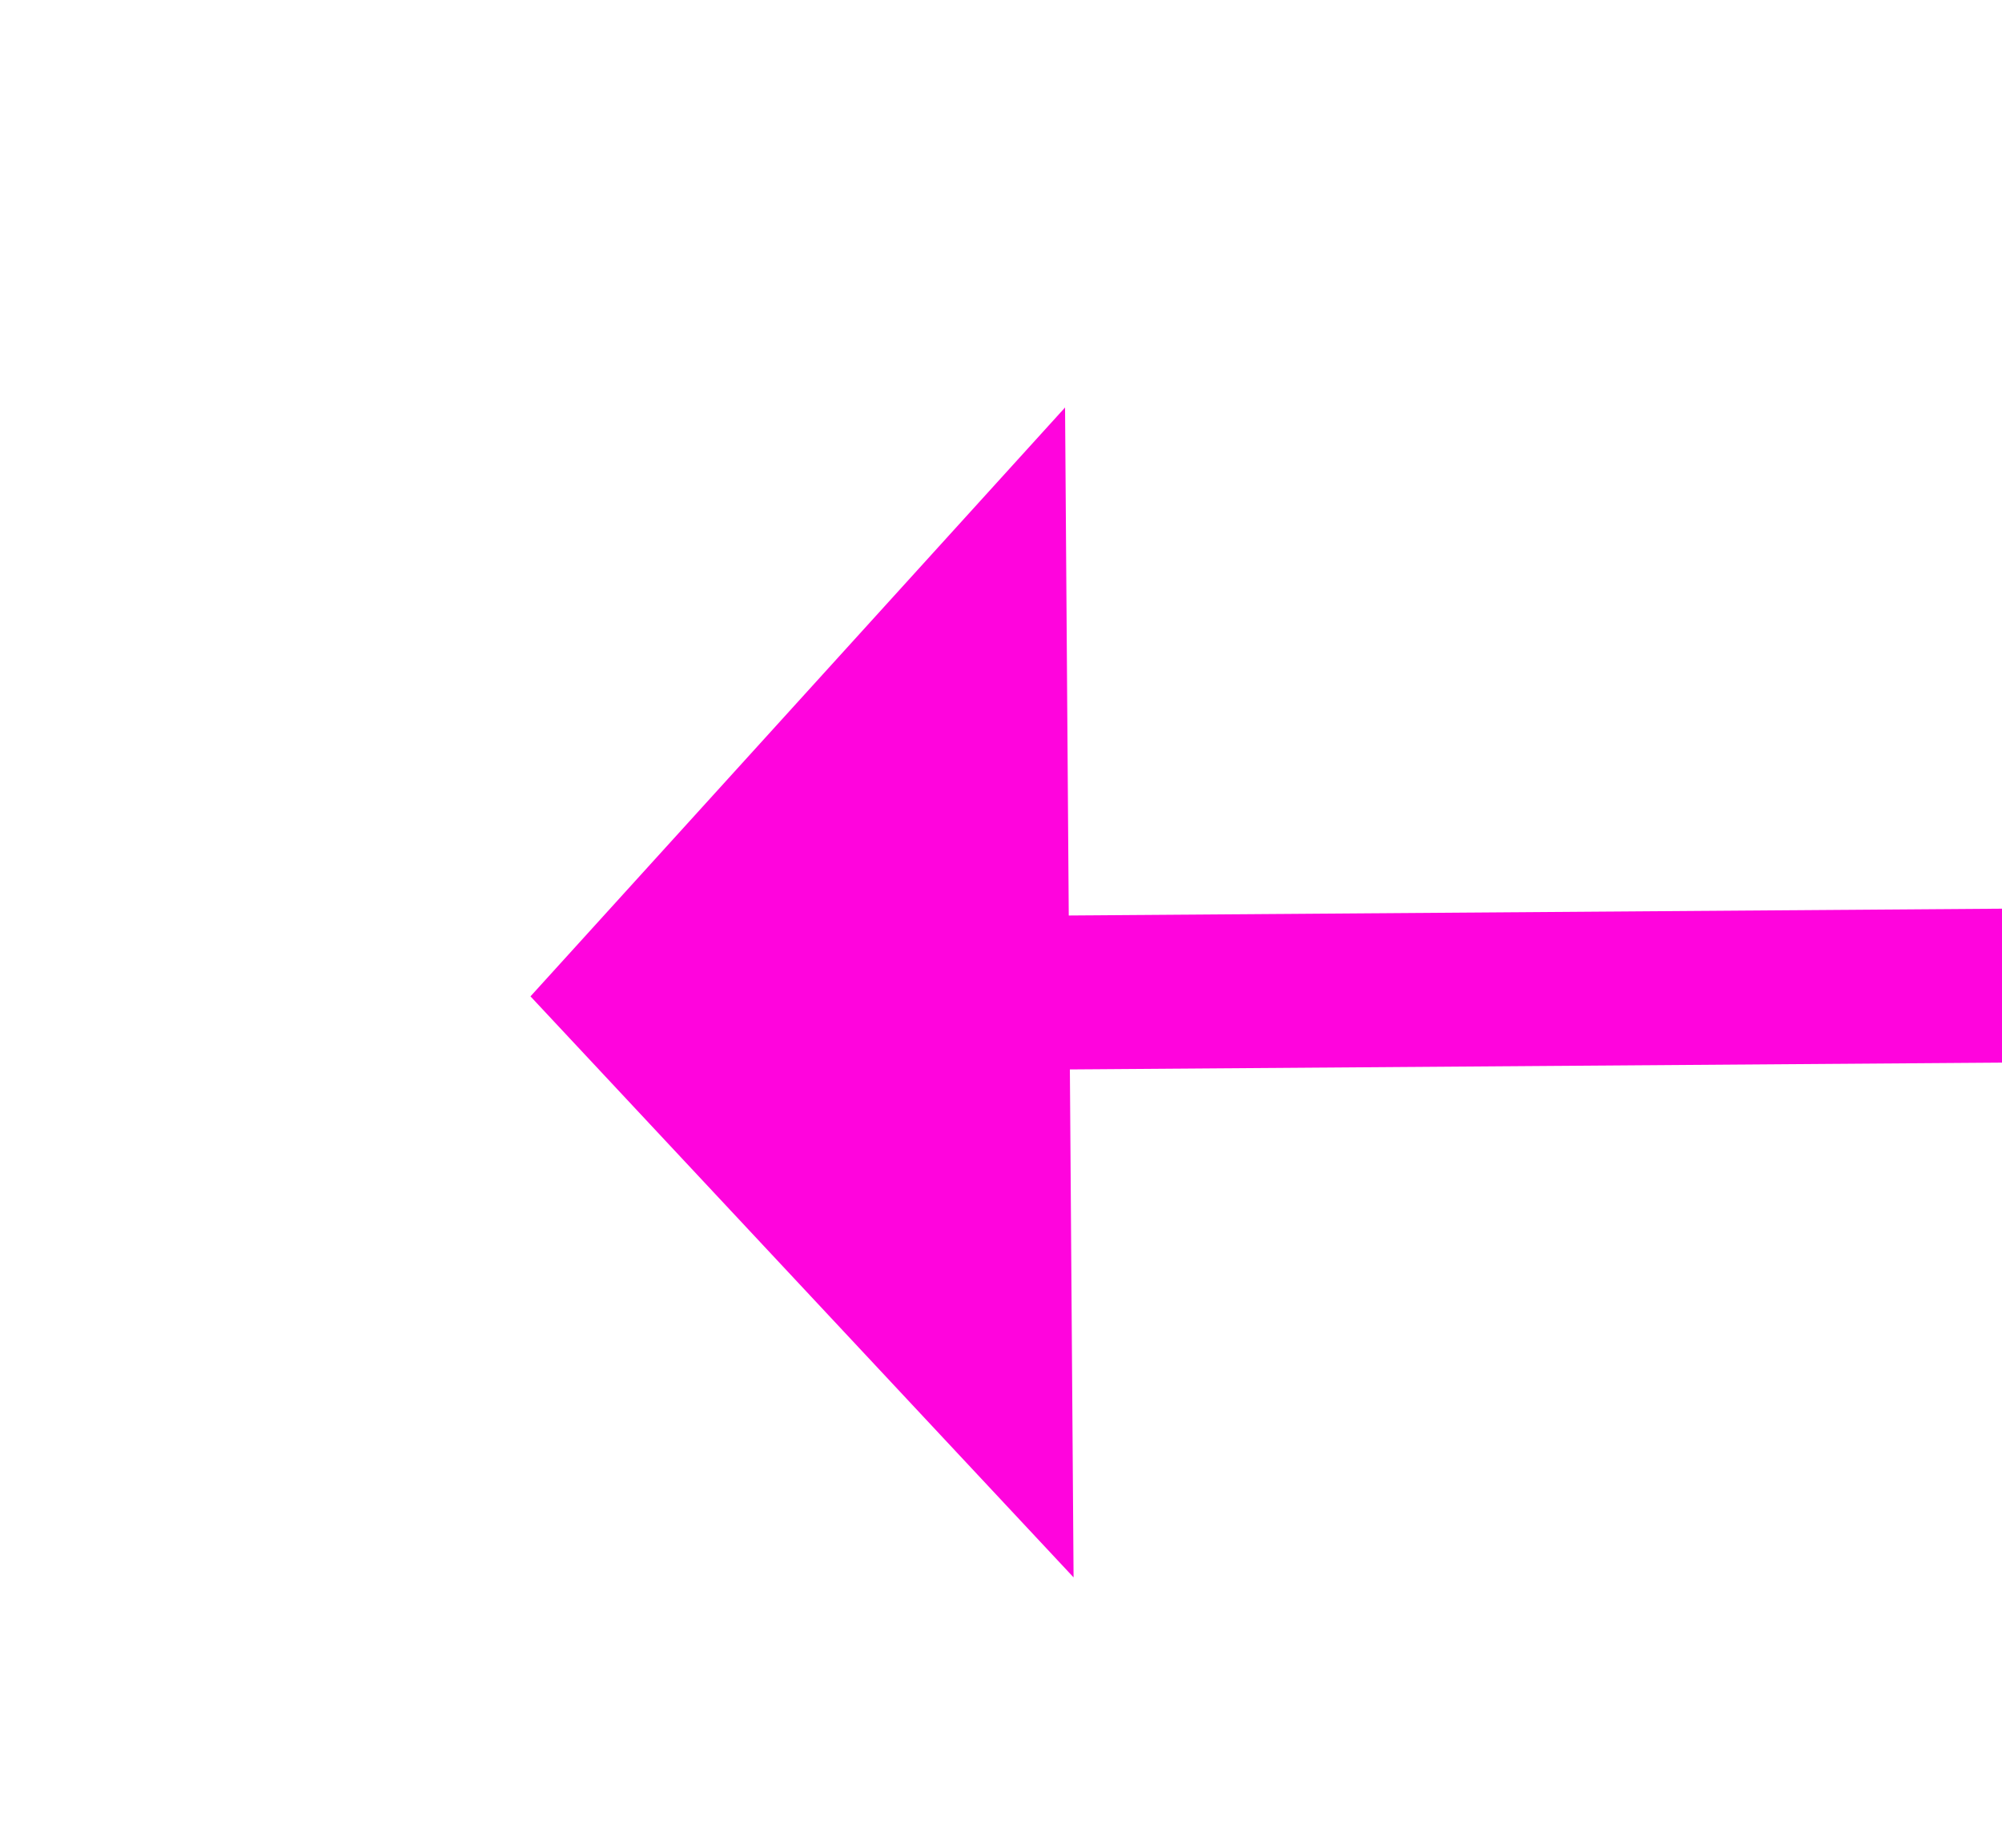 ﻿<?xml version="1.0" encoding="utf-8"?>
<svg version="1.1" xmlns:xlink="http://www.w3.org/1999/xlink" width="26px" height="24px" preserveAspectRatio="xMinYMid meet" viewBox="1924 175  26 22" xmlns="http://www.w3.org/2000/svg">
  <g transform="matrix(0.961 0.276 -0.276 0.961 126.305 -526.704 )">
    <path d="M 2132 164.6  L 2139 157  L 2132 149.4  L 2132 164.6  Z " fill-rule="nonzero" fill="#ff04dd" stroke="none" transform="matrix(-0.959 0.283 -0.283 -0.959 4027.489 -266.969 )" />
    <path d="M 1927 157  L 2133 157  " stroke-width="2" stroke="#ff04dd" fill="none" transform="matrix(-0.959 0.283 -0.283 -0.959 4027.489 -266.969 )" />
  </g>
</svg>